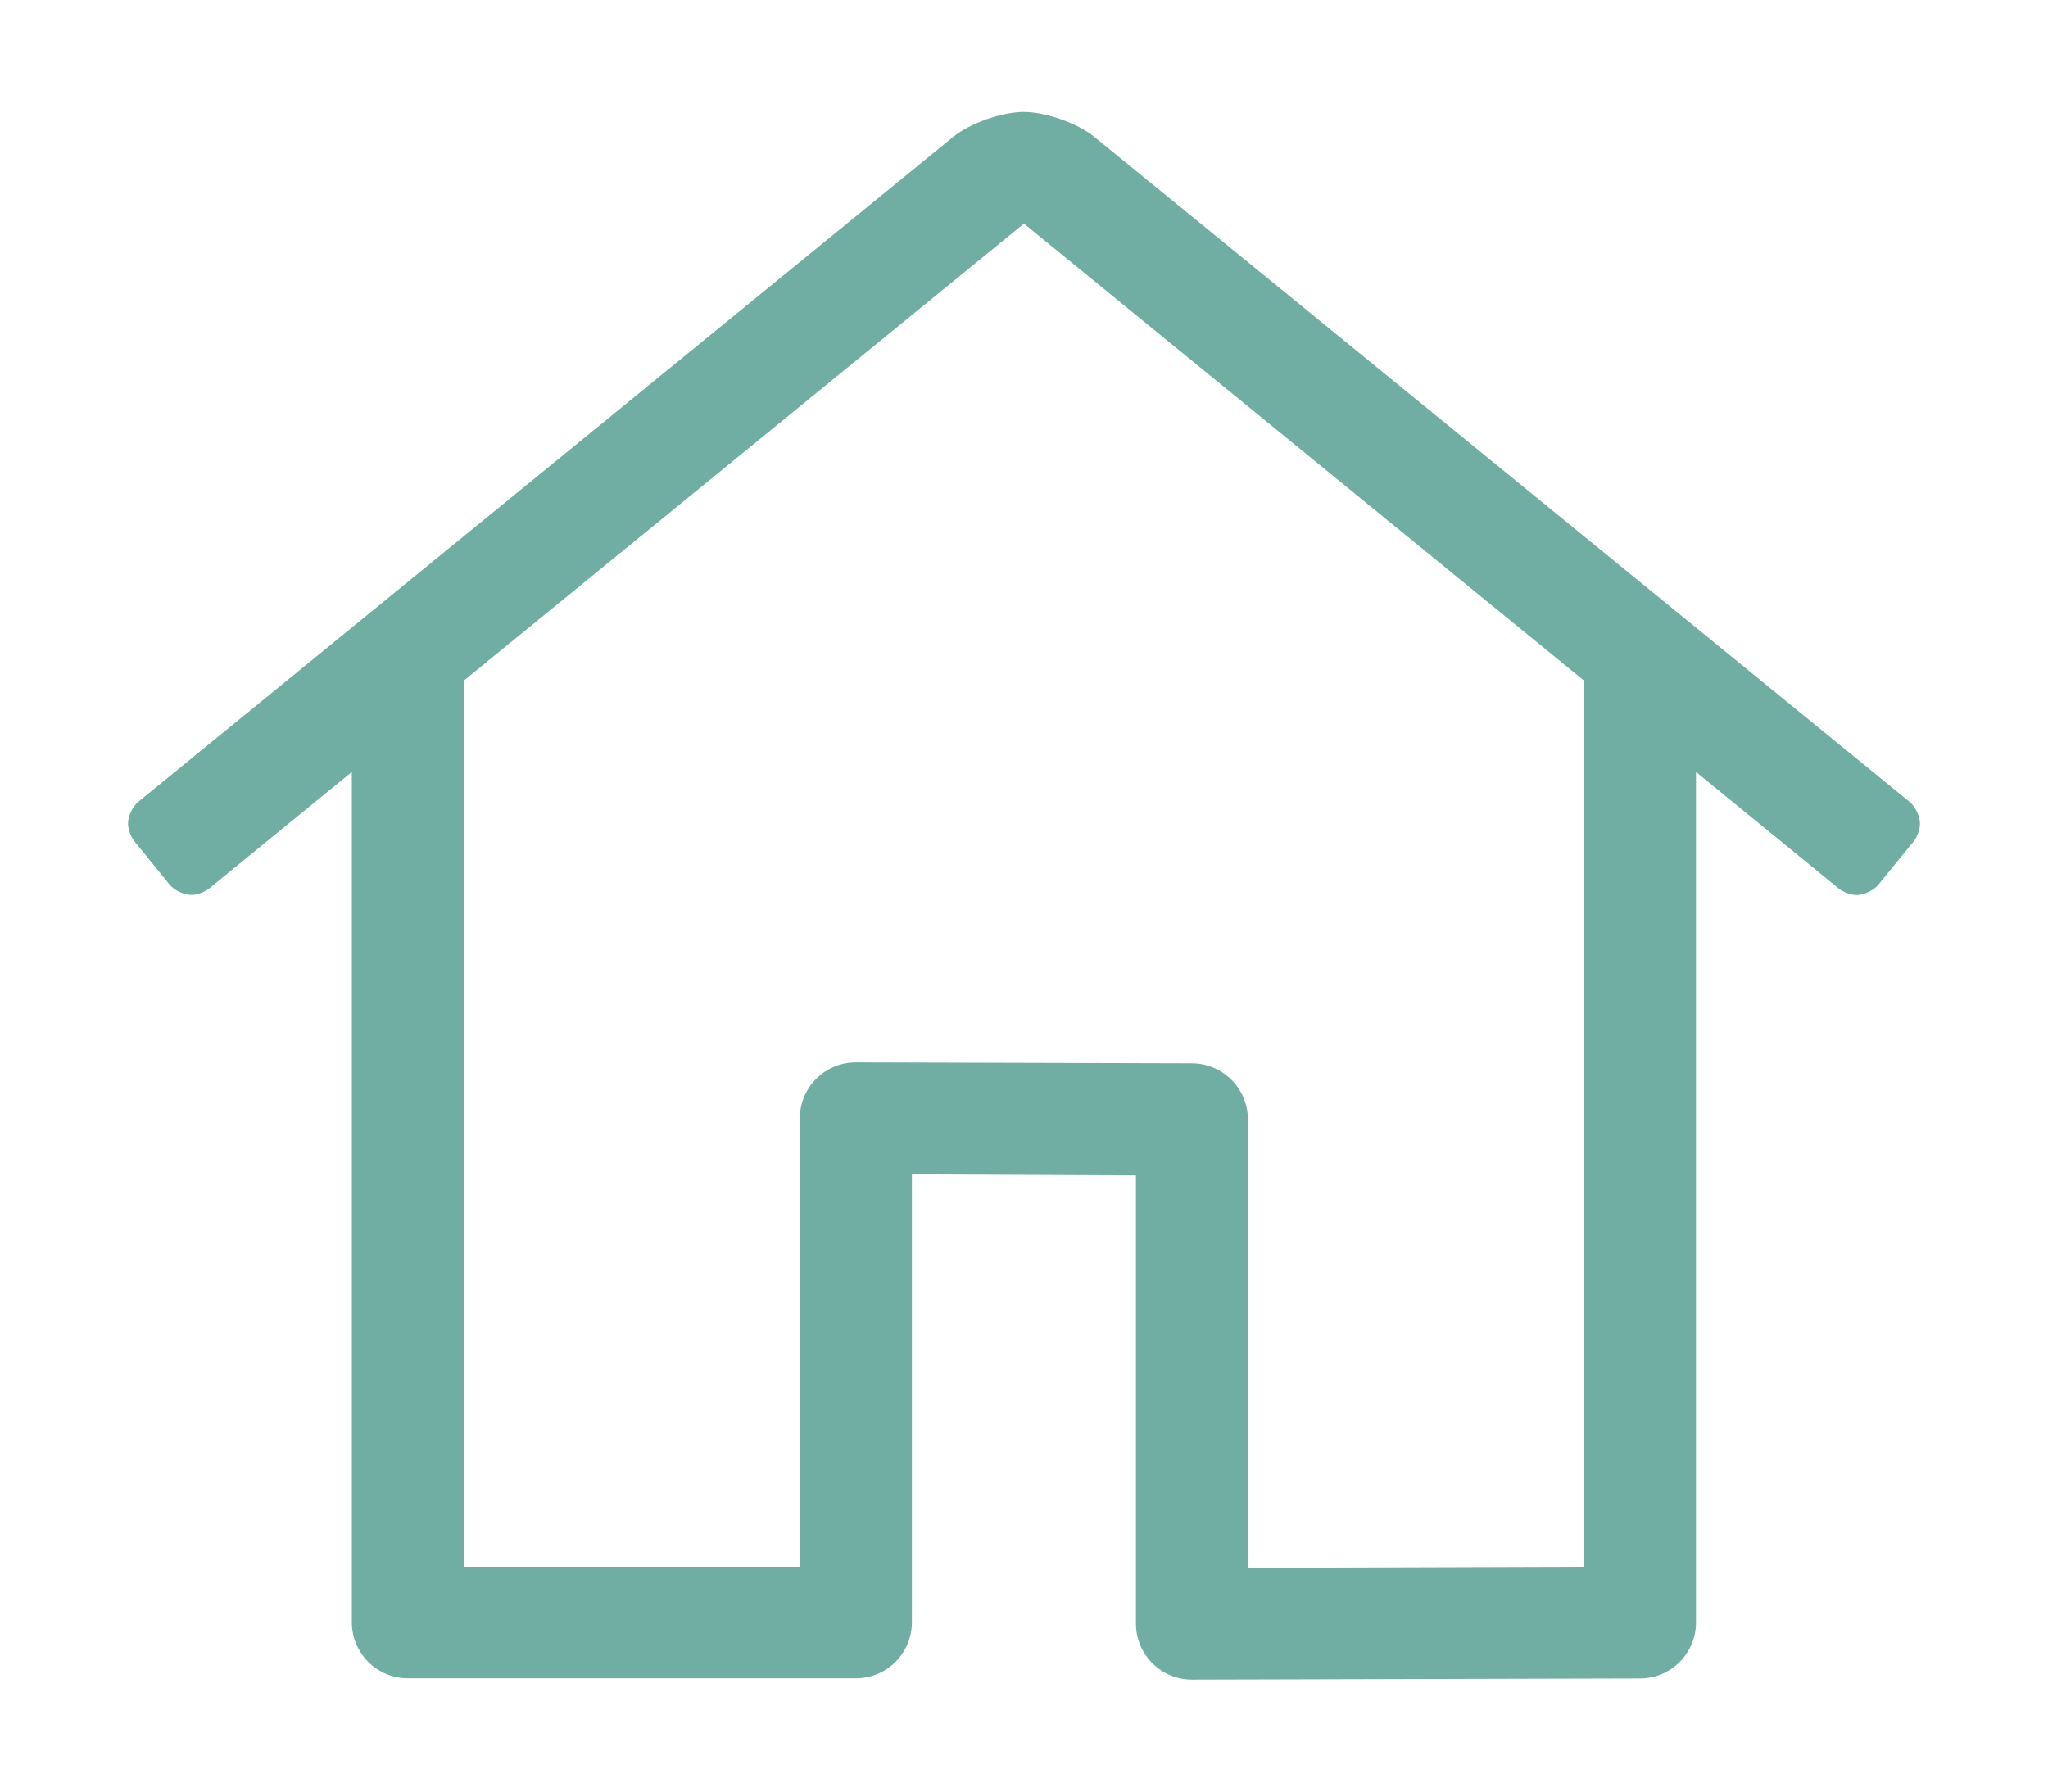 <?xml version="1.0" encoding="UTF-8"?>
<svg width="48px" height="42px" viewBox="0 0 32 32" version="1.1" xmlns="http://www.w3.org/2000/svg" xmlns:xlink="http://www.w3.org/1999/xlink">
    <title>EC8AC4EC-9A6C-4E91-B796-749CE69D1FBA@3x</title>
    <defs>
        <path d="M18.999,30 L27,29.979 C27.552,29.979 28,29.531 28,28.979 L28,13.788 L30.554,15.874 C30.63,15.936 30.771,15.986 30.869,15.986 C31.001,15.986 31.174,15.903 31.257,15.801 L31.889,15.026 C31.95,14.95 32,14.809 32,14.711 C32,14.579 31.916,14.404 31.813,14.321 L17.258,2.446 C16.953,2.2 16.388,2 15.996,2 C15.604,2 15.039,2.2 14.734,2.446 L0.184,14.321 C0.083,14.404 0,14.578 0,14.709 C0,14.807 0.05,14.948 0.112,15.024 L0.743,15.8 C0.826,15.901 0.999,15.984 1.131,15.984 C1.227,15.984 1.367,15.935 1.443,15.874 L3.997,13.788 L3.997,28.976 C3.997,29.528 4.445,29.976 4.997,29.976 L12.998,29.976 C13.55,29.976 13.998,29.528 13.998,28.976 L13.998,20.976 L17.999,20.994 L17.999,29 C17.999,29.552 18.447,30 18.999,30 Z M19.998,28.003 L19.998,19.992 C19.997,19.443 19.55,18.995 19.001,18.992 L13.001,18.975 L12.998,18.975 C12.446,18.975 11.997,19.423 11.997,19.975 L11.997,27.984 L5.997,27.984 L5.997,12.156 L15.999,3.994 L26,12.156 L25.993,27.984 L25.999,27.984 L19.998,28.003 Z M18.999,30 L27,29.979 C27.552,29.979 28,29.531 28,28.979 L28,13.788 L30.554,15.874 C30.63,15.936 30.771,15.986 30.869,15.986 C31.001,15.986 31.174,15.903 31.257,15.801 L31.889,15.026 C31.95,14.95 32,14.809 32,14.711 C32,14.579 31.916,14.404 31.813,14.321 L17.258,2.446 C16.953,2.2 16.388,2 15.996,2 C15.604,2 15.039,2.2 14.734,2.446 L0.184,14.321 C0.083,14.404 0,14.578 0,14.709 C0,14.807 0.05,14.948 0.112,15.024 L0.743,15.8 C0.826,15.901 0.999,15.984 1.131,15.984 C1.227,15.984 1.367,15.935 1.443,15.874 L3.997,13.788 L3.997,28.976 C3.997,29.528 4.445,29.976 4.997,29.976 L12.998,29.976 C13.55,29.976 13.998,29.528 13.998,28.976 L13.998,20.976 L17.999,20.994 L17.999,29 C17.999,29.552 18.447,30 18.999,30 Z M19.998,28.003 L19.998,19.992 C19.997,19.443 19.55,18.995 19.001,18.992 L13.001,18.975 L12.998,18.975 C12.446,18.975 11.997,19.423 11.997,19.975 L11.997,27.984 L5.997,27.984 L5.997,12.156 L15.999,3.994 L26,12.156 L25.993,27.984 L25.999,27.984 L19.998,28.003 Z" id="path-1"></path>
    </defs>
    <g id="Symbols" stroke="none" stroke-width="1" fill="none" fill-rule="evenodd">
        <g id="Atom/Icon/Home">
            <rect id="Frame" x="0" y="0" width="48" height="42"></rect>
            <mask id="mask-2" fill="white">
                <use xlink:href="#path-1"></use>
            </mask>
            <use id="Icon" fill="#70ada3" fill-rule="nonzero" xlink:href="#path-1"></use>
            <g id="Group" mask="url(#mask-2)">
                <g transform="translate(-34, -33.84)">
                    <rect id="Colour/General/Black" fill="#70ada3" x="0" y="0" width="100" height="100"></rect>
                </g>
            </g>
        </g>
    </g>
</svg>